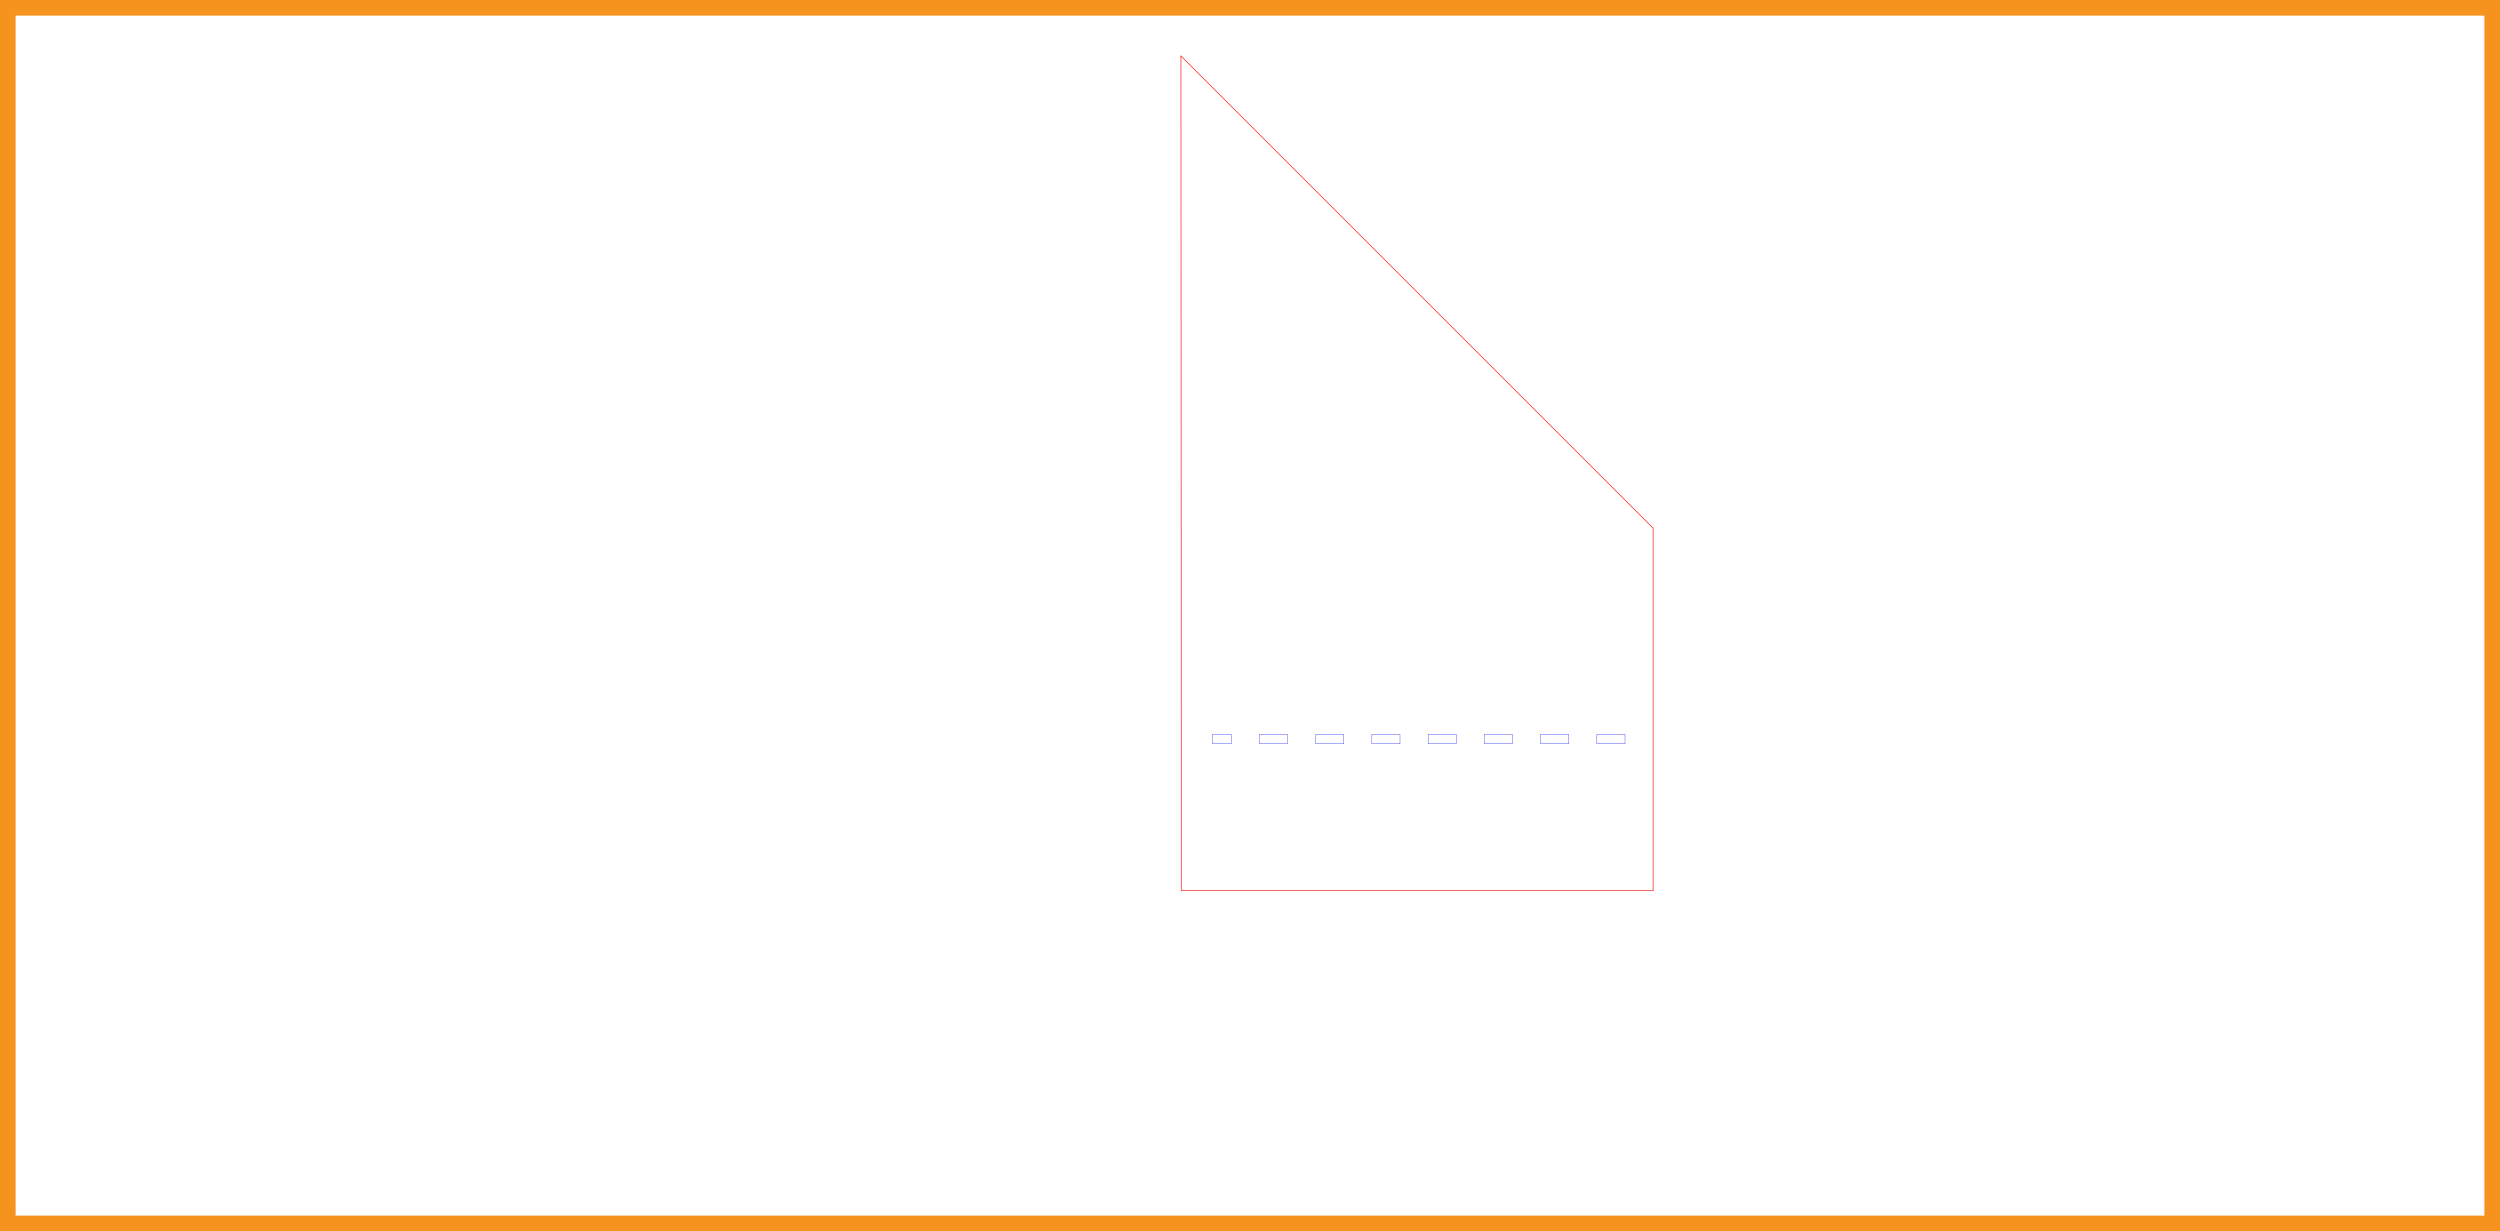 <?xml version="1.0" encoding="UTF-8" standalone="no"?>
<!-- Generator: Adobe Illustrator 9.0, SVG Export Plug-In  -->

<svg
   xmlns:dc="http://purl.org/dc/elements/1.1/"
   xmlns:cc="http://creativecommons.org/ns#"
   xmlns:rdf="http://www.w3.org/1999/02/22-rdf-syntax-ns#"
   xmlns:svg="http://www.w3.org/2000/svg"
   xmlns="http://www.w3.org/2000/svg"
   xmlns:sodipodi="http://sodipodi.sourceforge.net/DTD/sodipodi-0.dtd"
   xmlns:inkscape="http://www.inkscape.org/namespaces/inkscape"
   width="2267.718pt"
   height="1116.85pt"
   viewBox="0 0 2267.718 1116.85"
   xml:space="preserve"
   id="svg3804"
   sodipodi:version="0.32"
   inkscape:version="0.48.5 r10040"
   sodipodi:docname="master.svg"
   inkscape:output_extension="org.inkscape.output.svg.inkscape"
   version="1.1"><defs
     id="defs3846"><inkscape:perspective
       sodipodi:type="inkscape:persp3d"
       inkscape:vp_x="0 : 698.03125 : 1"
       inkscape:vp_y="0 : 1000 : 0"
       inkscape:vp_z="2834.6475 : 698.03125 : 1"
       inkscape:persp3d-origin="1417.3237 : 465.35417 : 1"
       id="perspective51596" /><inkscape:perspective
       sodipodi:type="inkscape:persp3d"
       inkscape:vp_x="0 : 270.70999 : 1"
       inkscape:vp_y="0 : 1000 : 0"
       inkscape:vp_z="541.41998 : 270.70999 : 1"
       inkscape:persp3d-origin="270.70999 : 180.47333 : 1"
       id="perspective51446" /><inkscape:perspective
       sodipodi:type="inkscape:persp3d"
       inkscape:vp_x="0 : 338.38501 : 1"
       inkscape:vp_y="0 : 1000 : 0"
       inkscape:vp_z="676.77124 : 338.38501 : 1"
       inkscape:persp3d-origin="338.38562 : 225.59001 : 1"
       id="perspective37556" /><inkscape:perspective
       sodipodi:type="inkscape:persp3d"
       inkscape:vp_x="0 : 338.38501 : 1"
       inkscape:vp_y="0 : 1000 : 0"
       inkscape:vp_z="676.77124 : 338.38501 : 1"
       inkscape:persp3d-origin="338.38562 : 225.59001 : 1"
       id="perspective16301" /><inkscape:perspective
       sodipodi:type="inkscape:persp3d"
       inkscape:vp_x="0 : 270.7085 : 1"
       inkscape:vp_y="0 : 1000 : 0"
       inkscape:vp_z="541.41699 : 270.7085 : 1"
       inkscape:persp3d-origin="270.7085 : 180.47233 : 1"
       id="perspective12409" /><inkscape:perspective
       sodipodi:type="inkscape:persp3d"
       inkscape:vp_x="0 : 0.5 : 1"
       inkscape:vp_y="0 : 1000 : 0"
       inkscape:vp_z="1 : 0.5 : 1"
       inkscape:persp3d-origin="0.5 : 0.33333333 : 1"
       id="perspective9337" /><inkscape:perspective
       sodipodi:type="inkscape:persp3d"
       inkscape:vp_x="0 : 0.5 : 1"
       inkscape:vp_y="0 : 1000 : 0"
       inkscape:vp_z="1 : 0.5 : 1"
       inkscape:persp3d-origin="0.5 : 0.33333333 : 1"
       id="perspective8562" /><inkscape:perspective
       id="perspective3083"
       inkscape:persp3d-origin="338.38562 : 225.59001 : 1"
       inkscape:vp_z="676.77124 : 338.38501 : 1"
       inkscape:vp_y="0 : 1000 : 0"
       inkscape:vp_x="0 : 338.38501 : 1"
       sodipodi:type="inkscape:persp3d" /><inkscape:perspective
       id="perspective23419"
       inkscape:persp3d-origin="270.7085 : 180.47233 : 1"
       inkscape:vp_z="541.41699 : 270.7085 : 1"
       inkscape:vp_y="0 : 1000 : 0"
       inkscape:vp_x="0 : 270.7085 : 1"
       sodipodi:type="inkscape:persp3d" /><inkscape:perspective
       id="perspective27913"
       inkscape:persp3d-origin="338.38562 : 225.59001 : 1"
       inkscape:vp_z="676.77124 : 338.38501 : 1"
       inkscape:vp_y="0 : 1000 : 0"
       inkscape:vp_x="0 : 338.38501 : 1"
       sodipodi:type="inkscape:persp3d" /><inkscape:perspective
       sodipodi:type="inkscape:persp3d"
       inkscape:vp_x="0 : 338.38501 : 1"
       inkscape:vp_y="0 : 1000 : 0"
       inkscape:vp_z="676.77124 : 338.38501 : 1"
       inkscape:persp3d-origin="338.38562 : 225.59001 : 1"
       id="perspective27913-5" /><inkscape:perspective
       sodipodi:type="inkscape:persp3d"
       inkscape:vp_x="0 : 270.7085 : 1"
       inkscape:vp_y="0 : 1000 : 0"
       inkscape:vp_z="541.41699 : 270.7085 : 1"
       inkscape:persp3d-origin="270.7085 : 180.47233 : 1"
       id="perspective23419-6" /><inkscape:perspective
       sodipodi:type="inkscape:persp3d"
       inkscape:vp_x="0 : 338.38501 : 1"
       inkscape:vp_y="0 : 1000 : 0"
       inkscape:vp_z="676.77124 : 338.38501 : 1"
       inkscape:persp3d-origin="338.38562 : 225.59001 : 1"
       id="perspective3083-3" /><inkscape:perspective
       id="perspective8562-2"
       inkscape:persp3d-origin="0.5 : 0.33333333 : 1"
       inkscape:vp_z="1 : 0.5 : 1"
       inkscape:vp_y="0 : 1000 : 0"
       inkscape:vp_x="0 : 0.5 : 1"
       sodipodi:type="inkscape:persp3d" /><inkscape:perspective
       id="perspective9337-7"
       inkscape:persp3d-origin="0.5 : 0.33333333 : 1"
       inkscape:vp_z="1 : 0.5 : 1"
       inkscape:vp_y="0 : 1000 : 0"
       inkscape:vp_x="0 : 0.5 : 1"
       sodipodi:type="inkscape:persp3d" /><inkscape:perspective
       id="perspective12409-1"
       inkscape:persp3d-origin="270.7085 : 180.47233 : 1"
       inkscape:vp_z="541.41699 : 270.7085 : 1"
       inkscape:vp_y="0 : 1000 : 0"
       inkscape:vp_x="0 : 270.7085 : 1"
       sodipodi:type="inkscape:persp3d" /><inkscape:perspective
       id="perspective16301-9"
       inkscape:persp3d-origin="338.38562 : 225.59001 : 1"
       inkscape:vp_z="676.77124 : 338.38501 : 1"
       inkscape:vp_y="0 : 1000 : 0"
       inkscape:vp_x="0 : 338.38501 : 1"
       sodipodi:type="inkscape:persp3d" /><inkscape:perspective
       id="perspective37556-9"
       inkscape:persp3d-origin="338.38562 : 225.59001 : 1"
       inkscape:vp_z="676.77124 : 338.38501 : 1"
       inkscape:vp_y="0 : 1000 : 0"
       inkscape:vp_x="0 : 338.38501 : 1"
       sodipodi:type="inkscape:persp3d" /><inkscape:perspective
       id="perspective46224"
       inkscape:persp3d-origin="698.03253 : 465.35417 : 1"
       inkscape:vp_z="1396.0651 : 698.03125 : 1"
       inkscape:vp_y="0 : 1000 : 0"
       inkscape:vp_x="0 : 698.03125 : 1"
       sodipodi:type="inkscape:persp3d" /><inkscape:perspective
       id="perspective56159"
       inkscape:persp3d-origin="270.70999 : 180.47333 : 1"
       inkscape:vp_z="541.41998 : 270.70999 : 1"
       inkscape:vp_y="0 : 1000 : 0"
       inkscape:vp_x="0 : 270.70999 : 1"
       sodipodi:type="inkscape:persp3d" /><inkscape:perspective
       id="perspective38922"
       inkscape:persp3d-origin="270.70999 : 180.47333 : 1"
       inkscape:vp_z="541.41998 : 270.70999 : 1"
       inkscape:vp_y="0 : 1000 : 0"
       inkscape:vp_x="0 : 270.70999 : 1"
       sodipodi:type="inkscape:persp3d" /><inkscape:perspective
       id="perspective78618"
       inkscape:persp3d-origin="270.70999 : 180.47333 : 1"
       inkscape:vp_z="541.41998 : 270.70999 : 1"
       inkscape:vp_y="0 : 1000 : 0"
       inkscape:vp_x="0 : 270.70999 : 1"
       sodipodi:type="inkscape:persp3d" /></defs><sodipodi:namedview
     inkscape:window-height="1059"
     inkscape:window-width="1918"
     inkscape:pageshadow="2"
     inkscape:pageopacity="0.0"
     guidetolerance="10.0"
     gridtolerance="10.0"
     objecttolerance="10.0"
     borderopacity="1.0"
     bordercolor="#666666"
     pagecolor="#ffffff"
     id="base"
     inkscape:zoom="0.51717223"
     inkscape:cx="1417.3228"
     inkscape:cy="698.03145"
     inkscape:window-x="1080"
     inkscape:window-y="19"
     inkscape:current-layer="layer4"
     showgrid="true"
     inkscape:window-maximized="0"
     inkscape:snap-bbox="false"
     inkscape:bbox-paths="false"
     inkscape:bbox-nodes="false"
     inkscape:snap-bbox-edge-midpoints="false"
     inkscape:snap-bbox-midpoints="true"
     inkscape:object-paths="true"
     inkscape:snap-intersection-paths="true"
     inkscape:object-nodes="true"
     inkscape:snap-smooth-nodes="false"
     inkscape:snap-midpoints="true"
     inkscape:snap-object-midpoints="true"
     inkscape:snap-center="true"
     showguides="true"
     inkscape:guide-bbox="true"
     inkscape:document-units="mm"
     units="mm"
     inkscape:snap-grids="true"><inkscape:grid
       type="xygrid"
       id="grid4005"
       empspacing="1"
       visible="true"
       enabled="true"
       snapvisiblegridlinesonly="true"
       units="mm"
       spacingx="3mm"
       spacingy="3mm"
       dotted="false" /><sodipodi:guide
       orientation="0,1"
       position="1350,669.685"
       id="guide4788" /><sodipodi:guide
       orientation="0,1"
       position="1350,659.055"
       id="guide4790" /><sodipodi:guide
       orientation="1,0"
       position="1328.74,680.315"
       id="guide3025" /></sodipodi:namedview><g
     inkscape:groupmode="layer"
     id="layer12"
     inkscape:label="Design Template"
     sodipodi:insensitive="true"
     style="display:inline"><g
       transform="translate(4402.025,-95.28)"
       id="layer7-8"
       inkscape:label="Design Template" /><g
       id="layer6"
       inkscape:label="Design Template"
       transform="translate(4401.779,-94.988)" /><g
       id="Layer_x0020_1-6"
       style="fill:#f6921e;fill-rule:nonzero;stroke:#000000;stroke-miterlimit:4"
       transform="translate(5082.673,-255.476)"><g
         id="g4698-5"
         transform="translate(-46.145,-43.27)" /></g><rect
       id="rect21823"
       height="1116.85"
       width="2267.717"
       x="0"
       y="-0"
       style="fill:#f6921e" /><rect
       id="rect21825"
       height="1088.504"
       width="2239.37"
       y="14.173"
       x="14.173"
       style="fill:#ffffff" /><g
       id="layer5"
       inkscape:label="Your Design"
       transform="translate(5082.673,-255.476)" /><g
       transform="translate(4402.025,-95.28)"
       id="layer9-1"
       inkscape:label="Your Design" /><g
       transform="translate(4401.245,-95.408)"
       inkscape:label="Your Design"
       id="layer9" /></g><g
     inkscape:groupmode="layer"
     id="layer1"
     inkscape:label="Front"
     style="display:none"
     sodipodi:insensitive="true"><path
       style="fill:none;stroke:#ff0000;stroke-width:0.283;stroke-miterlimit:4;stroke-opacity:1;stroke-dasharray:none"
       d="m 34.016,19.842 0,196.175 0,133.225 362.825,0 0,-133.225 0,-196.175 -362.825,0 z"
       id="rect2985"
       inkscape:connector-curvature="0" /><rect
       style="fill:none;stroke:#ff0000;stroke-width:0.283;stroke-miterlimit:4;stroke-opacity:1;stroke-dasharray:none"
       id="rect3774"
       width="56.693"
       height="85.039"
       x="80.44"
       y="238.015" /><path
       transform="matrix(0.8,0,0,0.8,-0.793,-472.069)"
       sodipodi:type="arc"
       style="fill:none;stroke:#ff0000;stroke-width:0.354;stroke-miterlimit:4;stroke-opacity:1;stroke-dasharray:none"
       id="path3058"
       sodipodi:cx="386.84647"
       sodipodi:cy="940.75537"
       sodipodi:rx="53.503941"
       sodipodi:ry="53.503941"
       d="m 440.35,940.755 a 53.504,53.504 0 1 1 -107.008,0 53.504,53.504 0 1 1 107.008,0 z" /><rect
       style="fill:none;stroke:#0000ff;stroke-width:0.283;stroke-miterlimit:4;stroke-opacity:1;stroke-dasharray:none"
       id="rect4799"
       width="25.512"
       height="8.504"
       x="59.528"
       y="206.929" /><rect
       style="fill:none;stroke:#0000ff;stroke-width:0.283;stroke-miterlimit:4;stroke-opacity:1;stroke-dasharray:none"
       id="rect3021"
       width="25.512"
       height="8.504"
       x="345.817"
       y="206.929" /><rect
       style="fill:none;stroke:#0000ff;stroke-width:0.283;stroke-miterlimit:4;stroke-opacity:1;stroke-dasharray:none"
       id="rect3023"
       width="25.512"
       height="8.504"
       x="294.793"
       y="206.929" /><rect
       style="fill:none;stroke:#0000ff;stroke-width:0.283;stroke-miterlimit:4;stroke-opacity:1;stroke-dasharray:none"
       id="rect3027"
       width="25.512"
       height="8.504"
       x="243.77"
       y="206.929" /><rect
       style="fill:none;stroke:#0000ff;stroke-width:0.283;stroke-miterlimit:4;stroke-opacity:1;stroke-dasharray:none"
       id="rect3029"
       width="25.512"
       height="8.504"
       x="110.551"
       y="206.929" /><rect
       style="fill:none;stroke:#0000ff;stroke-width:0.283;stroke-miterlimit:4;stroke-opacity:1;stroke-dasharray:none"
       id="rect3031"
       width="25.512"
       height="8.504"
       x="161.575"
       y="206.929" /><rect
       style="fill:none;stroke:#0000ff;stroke-width:0.283;stroke-miterlimit:4;stroke-opacity:1;stroke-dasharray:none"
       id="rect3090"
       width="8.504"
       height="25.512"
       x="25.512"
       y="19.842" /><rect
       style="fill:none;stroke:#0000ff;stroke-width:0.283;stroke-miterlimit:4;stroke-opacity:1;stroke-dasharray:none"
       id="rect3092"
       width="8.504"
       height="25.512"
       x="25.512"
       y="70.866" /><rect
       style="fill:none;stroke:#0000ff;stroke-width:0.283;stroke-miterlimit:4;stroke-opacity:1;stroke-dasharray:none"
       id="rect3094"
       width="8.504"
       height="25.512"
       x="25.512"
       y="121.889" /><rect
       style="fill:none;stroke:#0000ff;stroke-width:0.283;stroke-miterlimit:4;stroke-opacity:1;stroke-dasharray:none"
       id="rect3096"
       width="8.504"
       height="25.512"
       x="25.512"
       y="172.913" /><rect
       style="fill:none;stroke:#0000ff;stroke-width:0.283;stroke-miterlimit:4;stroke-opacity:1;stroke-dasharray:none"
       id="rect3098"
       width="8.504"
       height="25.512"
       x="25.512"
       y="223.937" /><rect
       style="fill:none;stroke:#0000ff;stroke-width:0.283;stroke-miterlimit:4;stroke-opacity:1;stroke-dasharray:none"
       id="rect3100"
       width="8.504"
       height="25.512"
       x="25.512"
       y="274.96" /><rect
       style="fill:none;stroke:#0000ff;stroke-width:0.283;stroke-miterlimit:4;stroke-opacity:1;stroke-dasharray:none"
       id="rect3140"
       width="8.504"
       height="25.512"
       x="396.841"
       y="19.842" /><rect
       style="fill:none;stroke:#0000ff;stroke-width:0.283;stroke-miterlimit:4;stroke-opacity:1;stroke-dasharray:none"
       id="rect3144"
       width="8.504"
       height="25.512"
       x="396.841"
       y="70.866" /><rect
       style="fill:none;stroke:#0000ff;stroke-width:0.283;stroke-miterlimit:4;stroke-opacity:1;stroke-dasharray:none"
       id="rect3146"
       width="8.504"
       height="25.512"
       x="396.841"
       y="121.889" /><rect
       style="fill:none;stroke:#0000ff;stroke-width:0.283;stroke-miterlimit:4;stroke-opacity:1;stroke-dasharray:none"
       id="rect3148"
       width="8.504"
       height="25.512"
       x="396.841"
       y="172.913" /><rect
       style="fill:none;stroke:#0000ff;stroke-width:0.283;stroke-miterlimit:4;stroke-opacity:1;stroke-dasharray:none"
       id="rect3150"
       width="8.504"
       height="25.512"
       x="396.841"
       y="223.937" /><rect
       style="fill:none;stroke:#0000ff;stroke-width:0.283;stroke-miterlimit:4;stroke-opacity:1;stroke-dasharray:none"
       id="rect3152"
       width="8.504"
       height="25.512"
       x="396.841"
       y="274.96" /><rect
       style="fill:none;stroke:#0000ff;stroke-width:0.283;stroke-miterlimit:4;stroke-opacity:1;stroke-dasharray:none"
       id="rect4799-9"
       width="25.512"
       height="8.504"
       x="59.528"
       y="349.242" /><rect
       style="fill:none;stroke:#0000ff;stroke-width:0.283;stroke-miterlimit:4;stroke-opacity:1;stroke-dasharray:none"
       id="rect3021-0"
       width="25.512"
       height="8.504"
       x="345.817"
       y="349.242" /><rect
       style="fill:none;stroke:#0000ff;stroke-width:0.283;stroke-miterlimit:4;stroke-opacity:1;stroke-dasharray:none"
       id="rect3023-8"
       width="25.512"
       height="8.504"
       x="294.794"
       y="349.242" /><rect
       style="fill:none;stroke:#0000ff;stroke-width:0.283;stroke-miterlimit:4;stroke-opacity:1;stroke-dasharray:none"
       id="rect3027-0"
       width="25.512"
       height="8.504"
       x="243.77"
       y="349.242" /><rect
       style="fill:none;stroke:#0000ff;stroke-width:0.283;stroke-miterlimit:4;stroke-opacity:1;stroke-dasharray:none"
       id="rect3029-5"
       width="25.512"
       height="8.504"
       x="110.551"
       y="349.242" /><rect
       style="fill:none;stroke:#0000ff;stroke-width:0.283;stroke-miterlimit:4;stroke-opacity:1;stroke-dasharray:none"
       id="rect3031-0"
       width="25.512"
       height="8.504"
       x="161.575"
       y="349.242" /></g><g
     inkscape:groupmode="layer"
     id="layer4"
     inkscape:label="Left"><path
       style="fill:none;stroke:#ff0000;stroke-width:0.709;stroke-miterlimit:4;stroke-opacity:1"
       d="M 1339.031 63.438 L 1339.375 811.406 L 1339.375 832.688 L 1339.375 1009.844 L 1874.406 1009.844 L 1874.406 832.688 L 1874.406 811.406 L 1874.406 598.812 L 1339.031 63.438 z "
       transform="matrix(0.8,0,0,0.8,0,-7.6953049e-6)"
       id="rect2985-0" /><rect
       style="fill:none;stroke:#0000ff;stroke-width:0.283;stroke-miterlimit:4;stroke-opacity:1;stroke-dasharray:none;display:inline"
       id="rect3997-7"
       width="8.504"
       height="25.512"
       x="666.141"
       y="-1474.016"
       transform="matrix(0,1,-1,0,0,0)" /><rect
       style="fill:none;stroke:#0000ff;stroke-width:0.283;stroke-miterlimit:4;stroke-opacity:1;stroke-dasharray:none;display:inline"
       id="rect3999-9"
       width="8.504"
       height="25.512"
       x="666.141"
       y="-1422.992"
       transform="matrix(0,1,-1,0,0,0)" /><rect
       style="fill:none;stroke:#0000ff;stroke-width:0.283;stroke-miterlimit:4;stroke-opacity:1;stroke-dasharray:none;display:inline"
       id="rect4001-9"
       width="8.504"
       height="25.512"
       x="666.141"
       y="-1371.968"
       transform="matrix(0,1,-1,0,0,0)" /><rect
       style="fill:none;stroke:#0000ff;stroke-width:0.283;stroke-miterlimit:4;stroke-opacity:1;stroke-dasharray:none;display:inline"
       id="rect4003-4"
       width="8.504"
       height="25.512"
       x="666.141"
       y="-1320.945"
       transform="matrix(0,1,-1,0,0,0)" /><rect
       style="fill:none;stroke:#0000ff;stroke-width:0.283;stroke-miterlimit:4;stroke-opacity:1;stroke-dasharray:none;display:inline"
       id="rect4005-4"
       width="8.504"
       height="25.512"
       x="666.141"
       y="-1269.921"
       transform="matrix(0,1,-1,0,0,0)" /><rect
       style="fill:none;stroke:#0000ff;stroke-width:0.283;stroke-miterlimit:4;stroke-opacity:1;stroke-dasharray:none;display:inline"
       id="rect4007-6"
       width="8.504"
       height="25.512"
       x="666.141"
       y="-1218.898"
       transform="matrix(0,1,-1,0,0,0)" /><rect
       style="fill:none;stroke:#0000ff;stroke-width:0.283;stroke-miterlimit:4;stroke-opacity:1;stroke-dasharray:none;display:inline"
       id="rect4009-98"
       width="8.504"
       height="25.512"
       x="666.141"
       y="-1167.874"
       transform="matrix(0,1,-1,0,0,0)" /><rect
       style="fill:none;stroke:#0000ff;stroke-width:0.283;stroke-miterlimit:4;stroke-opacity:1;stroke-dasharray:none;display:inline"
       id="rect4011-6"
       width="8.504"
       height="17.008"
       x="666.141"
       y="-1116.851"
       transform="matrix(0,1,-1,0,0,0)" /></g><g
     inkscape:groupmode="layer"
     id="layer2"
     inkscape:label="Bottom"
     style="display:none"
     sodipodi:insensitive="true"><rect
       style="fill:none;stroke:#0000ff;stroke-width:0.283;stroke-miterlimit:4;stroke-opacity:1;stroke-dasharray:none"
       id="rect4057"
       width="25.512"
       height="8.504"
       x="73.701"
       y="639.212" /><rect
       style="fill:none;stroke:#0000ff;stroke-width:0.283;stroke-miterlimit:4;stroke-opacity:1;stroke-dasharray:none"
       id="rect4059"
       width="25.512"
       height="8.504"
       x="124.724"
       y="639.212" /><rect
       style="fill:none;stroke:#0000ff;stroke-width:0.283;stroke-miterlimit:4;stroke-opacity:1;stroke-dasharray:none"
       id="rect4061"
       width="25.512"
       height="8.504"
       x="175.748"
       y="639.212" /><rect
       style="fill:none;stroke:#ff0000;stroke-width:0.283;stroke-miterlimit:4;stroke-opacity:1;stroke-dasharray:none"
       id="rect2985-1"
       width="362.835"
       height="428.031"
       x="73.701"
       y="647.716" /><rect
       style="fill:none;stroke:#0000ff;stroke-width:0.283;stroke-miterlimit:4;stroke-opacity:1;stroke-dasharray:none"
       id="rect4083"
       width="25.512"
       height="8.504"
       x="411.024"
       y="639.212" /><rect
       style="fill:none;stroke:#0000ff;stroke-width:0.283;stroke-miterlimit:4;stroke-opacity:1;stroke-dasharray:none"
       id="rect4085"
       width="25.512"
       height="8.504"
       x="360"
       y="639.212" /><rect
       style="fill:none;stroke:#0000ff;stroke-width:0.283;stroke-miterlimit:4;stroke-opacity:1;stroke-dasharray:none"
       id="rect4087"
       width="25.512"
       height="8.504"
       x="308.976"
       y="639.212" /><rect
       style="fill:none;stroke:#0000ff;stroke-width:0.283;stroke-miterlimit:4;stroke-opacity:1;stroke-dasharray:none"
       id="rect4089"
       width="8.504"
       height="25.512"
       x="436.535"
       y="647.716" /><rect
       style="fill:none;stroke:#0000ff;stroke-width:0.283;stroke-miterlimit:4;stroke-opacity:1;stroke-dasharray:none"
       id="rect4091"
       width="8.504"
       height="25.512"
       x="436.535"
       y="698.74" /><rect
       style="fill:none;stroke:#0000ff;stroke-width:0.283;stroke-miterlimit:4;stroke-opacity:1;stroke-dasharray:none"
       id="rect4093"
       width="8.504"
       height="25.512"
       x="436.535"
       y="749.763" /><rect
       style="fill:none;stroke:#0000ff;stroke-width:0.283;stroke-miterlimit:4;stroke-opacity:1;stroke-dasharray:none"
       id="rect4095"
       width="8.504"
       height="25.512"
       x="436.535"
       y="800.787" /><rect
       style="fill:none;stroke:#0000ff;stroke-width:0.283;stroke-miterlimit:4;stroke-opacity:1;stroke-dasharray:none"
       id="rect4097"
       width="8.504"
       height="25.512"
       x="436.535"
       y="851.811" /><rect
       style="fill:none;stroke:#0000ff;stroke-width:0.283;stroke-miterlimit:4;stroke-opacity:1;stroke-dasharray:none"
       id="rect4099"
       width="8.504"
       height="25.512"
       x="436.535"
       y="902.834" /><rect
       style="fill:none;stroke:#0000ff;stroke-width:0.283;stroke-miterlimit:4;stroke-opacity:1;stroke-dasharray:none"
       id="rect4101"
       width="8.504"
       height="25.512"
       x="436.535"
       y="953.858" /><rect
       style="fill:none;stroke:#0000ff;stroke-width:0.283;stroke-miterlimit:4;stroke-opacity:1;stroke-dasharray:none"
       id="rect4105"
       width="8.504"
       height="25.512"
       x="436.535"
       y="1004.881" /><rect
       style="fill:none;stroke:#0000ff;stroke-width:0.283;stroke-miterlimit:4;stroke-opacity:1;stroke-dasharray:none"
       id="rect4109"
       width="8.504"
       height="25.512"
       x="65.197"
       y="647.716" /><rect
       style="fill:none;stroke:#0000ff;stroke-width:0.283;stroke-miterlimit:4;stroke-opacity:1;stroke-dasharray:none"
       id="rect4111"
       width="8.504"
       height="25.512"
       x="65.197"
       y="698.74" /><rect
       style="fill:none;stroke:#0000ff;stroke-width:0.283;stroke-miterlimit:4;stroke-opacity:1;stroke-dasharray:none"
       id="rect4113"
       width="8.504"
       height="25.512"
       x="65.197"
       y="749.763" /><rect
       style="fill:none;stroke:#0000ff;stroke-width:0.283;stroke-miterlimit:4;stroke-opacity:1;stroke-dasharray:none"
       id="rect4115"
       width="8.504"
       height="25.512"
       x="65.197"
       y="800.787" /><rect
       style="fill:none;stroke:#0000ff;stroke-width:0.283;stroke-miterlimit:4;stroke-opacity:1;stroke-dasharray:none"
       id="rect4117"
       width="8.504"
       height="25.512"
       x="65.197"
       y="851.811" /><rect
       style="fill:none;stroke:#0000ff;stroke-width:0.283;stroke-miterlimit:4;stroke-opacity:1;stroke-dasharray:none"
       id="rect4119"
       width="8.504"
       height="25.512"
       x="65.197"
       y="902.834" /><rect
       style="fill:none;stroke:#0000ff;stroke-width:0.283;stroke-miterlimit:4;stroke-opacity:1;stroke-dasharray:none"
       id="rect4121"
       width="8.504"
       height="25.512"
       x="65.197"
       y="953.858" /><rect
       style="fill:none;stroke:#0000ff;stroke-width:0.283;stroke-miterlimit:4;stroke-opacity:1;stroke-dasharray:none"
       id="rect4123"
       width="8.504"
       height="25.512"
       x="65.197"
       y="1004.881" /><rect
       style="fill:none;stroke:#0000ff;stroke-width:0.283;stroke-miterlimit:4;stroke-opacity:1;stroke-dasharray:none"
       id="rect3077"
       width="25.512"
       height="8.504"
       x="73.701"
       y="1075.748" /><rect
       style="fill:none;stroke:#0000ff;stroke-width:0.283;stroke-miterlimit:4;stroke-opacity:1;stroke-dasharray:none"
       id="rect3079"
       width="25.512"
       height="8.504"
       x="124.724"
       y="1075.748" /><rect
       style="fill:none;stroke:#0000ff;stroke-width:0.283;stroke-miterlimit:4;stroke-opacity:1;stroke-dasharray:none"
       id="rect3081"
       width="25.512"
       height="8.504"
       x="175.748"
       y="1075.748" /><rect
       style="fill:none;stroke:#0000ff;stroke-width:0.283;stroke-miterlimit:4;stroke-opacity:1;stroke-dasharray:none"
       id="rect3083"
       width="25.512"
       height="8.504"
       x="411.024"
       y="1075.748" /><rect
       style="fill:none;stroke:#0000ff;stroke-width:0.283;stroke-miterlimit:4;stroke-opacity:1;stroke-dasharray:none"
       id="rect3085"
       width="25.512"
       height="8.504"
       x="360"
       y="1075.748" /><rect
       style="fill:none;stroke:#0000ff;stroke-width:0.283;stroke-miterlimit:4;stroke-opacity:1;stroke-dasharray:none"
       id="rect3087"
       width="25.512"
       height="8.504"
       x="308.976"
       y="1075.748" /></g><g
     inkscape:groupmode="layer"
     id="layer3"
     inkscape:label="Middle"
     style="display:none"
     sodipodi:insensitive="true"><rect
       style="fill:none;stroke:#ff0000;stroke-width:0.283;stroke-miterlimit:4;stroke-opacity:1;stroke-dasharray:none"
       id="rect2985-1-4"
       width="362.835"
       height="428.031"
       x="504.567"
       y="646.299" /><rect
       style="fill:none;stroke:#ff0000;stroke-width:0.416;stroke-miterlimit:4;stroke-opacity:1;stroke-dasharray:none"
       id="rect3072"
       width="93.543"
       height="68.031"
       x="521.575"
       y="989.291" /><rect
       style="fill:none;stroke:#0000ff;stroke-width:0.283;stroke-miterlimit:4;stroke-opacity:1;stroke-dasharray:none;display:inline"
       id="rect4799-1"
       width="25.512"
       height="8.504"
       x="530.079"
       y="637.795" /><rect
       style="fill:none;stroke:#0000ff;stroke-width:0.283;stroke-miterlimit:4;stroke-opacity:1;stroke-dasharray:none;display:inline"
       id="rect3021-5"
       width="25.512"
       height="8.504"
       x="816.66"
       y="637.795" /><rect
       style="fill:none;stroke:#0000ff;stroke-width:0.283;stroke-miterlimit:4;stroke-opacity:1;stroke-dasharray:none;display:inline"
       id="rect3023-0"
       width="25.512"
       height="8.504"
       x="765.637"
       y="637.795" /><rect
       style="fill:none;stroke:#0000ff;stroke-width:0.283;stroke-miterlimit:4;stroke-opacity:1;stroke-dasharray:none;display:inline"
       id="rect3027-3"
       width="25.512"
       height="8.504"
       x="714.613"
       y="637.795" /><rect
       style="fill:none;stroke:#0000ff;stroke-width:0.283;stroke-miterlimit:4;stroke-opacity:1;stroke-dasharray:none;display:inline"
       id="rect3029-2"
       width="25.512"
       height="8.504"
       x="581.395"
       y="637.795" /><rect
       style="fill:none;stroke:#0000ff;stroke-width:0.283;stroke-miterlimit:4;stroke-opacity:1;stroke-dasharray:none;display:inline"
       id="rect3031-05"
       width="25.512"
       height="8.504"
       x="632.418"
       y="637.795" /><rect
       style="fill:none;stroke:#0000ff;stroke-width:0.283;stroke-miterlimit:4;stroke-opacity:1;stroke-dasharray:none"
       id="rect3997"
       width="8.504"
       height="25.512"
       x="496.063"
       y="671.811" /><rect
       style="fill:none;stroke:#0000ff;stroke-width:0.283;stroke-miterlimit:4;stroke-opacity:1;stroke-dasharray:none"
       id="rect3999"
       width="8.504"
       height="25.512"
       x="496.063"
       y="722.834" /><rect
       style="fill:none;stroke:#0000ff;stroke-width:0.283;stroke-miterlimit:4;stroke-opacity:1;stroke-dasharray:none"
       id="rect4001"
       width="8.504"
       height="25.512"
       x="496.063"
       y="773.858" /><rect
       style="fill:none;stroke:#0000ff;stroke-width:0.283;stroke-miterlimit:4;stroke-opacity:1;stroke-dasharray:none"
       id="rect4003"
       width="8.504"
       height="25.512"
       x="496.063"
       y="824.882" /><rect
       style="fill:none;stroke:#0000ff;stroke-width:0.283;stroke-miterlimit:4;stroke-opacity:1;stroke-dasharray:none"
       id="rect4005"
       width="8.504"
       height="25.512"
       x="496.063"
       y="875.905" /><rect
       style="fill:none;stroke:#0000ff;stroke-width:0.283;stroke-miterlimit:4;stroke-opacity:1;stroke-dasharray:none"
       id="rect4007"
       width="8.504"
       height="25.512"
       x="496.063"
       y="926.929" /><rect
       style="fill:none;stroke:#0000ff;stroke-width:0.283;stroke-miterlimit:4;stroke-opacity:1;stroke-dasharray:none"
       id="rect4009"
       width="8.504"
       height="25.512"
       x="496.063"
       y="977.952" /><rect
       style="fill:none;stroke:#0000ff;stroke-width:0.283;stroke-miterlimit:4;stroke-opacity:1;stroke-dasharray:none"
       id="rect4011"
       width="8.504"
       height="17.008"
       x="496.063"
       y="1028.976" /><rect
       style="fill:none;stroke:#0000ff;stroke-width:0.283;stroke-miterlimit:4;stroke-opacity:1;stroke-dasharray:none"
       id="rect3997-3"
       width="8.504"
       height="25.512"
       x="867.402"
       y="671.811" /><rect
       style="fill:none;stroke:#0000ff;stroke-width:0.283;stroke-miterlimit:4;stroke-opacity:1;stroke-dasharray:none"
       id="rect3999-6"
       width="8.504"
       height="25.512"
       x="867.402"
       y="722.834" /><rect
       style="fill:none;stroke:#0000ff;stroke-width:0.283;stroke-miterlimit:4;stroke-opacity:1;stroke-dasharray:none"
       id="rect4001-3"
       width="8.504"
       height="25.512"
       x="867.402"
       y="773.858" /><rect
       style="fill:none;stroke:#0000ff;stroke-width:0.283;stroke-miterlimit:4;stroke-opacity:1;stroke-dasharray:none"
       id="rect4003-1"
       width="8.504"
       height="25.512"
       x="867.402"
       y="824.882" /><rect
       style="fill:none;stroke:#0000ff;stroke-width:0.283;stroke-miterlimit:4;stroke-opacity:1;stroke-dasharray:none"
       id="rect4005-0"
       width="8.504"
       height="25.512"
       x="867.402"
       y="875.905" /><rect
       style="fill:none;stroke:#0000ff;stroke-width:0.283;stroke-miterlimit:4;stroke-opacity:1;stroke-dasharray:none"
       id="rect4007-7"
       width="8.504"
       height="25.512"
       x="867.402"
       y="926.929" /><rect
       style="fill:none;stroke:#0000ff;stroke-width:0.283;stroke-miterlimit:4;stroke-opacity:1;stroke-dasharray:none"
       id="rect4009-9"
       width="8.504"
       height="25.512"
       x="867.402"
       y="977.952" /><rect
       style="fill:none;stroke:#0000ff;stroke-width:0.283;stroke-miterlimit:4;stroke-opacity:1;stroke-dasharray:none"
       id="rect4011-9"
       width="8.504"
       height="17.008"
       x="867.402"
       y="1028.976" /><rect
       style="fill:none;stroke:#0000ff;stroke-width:0.283;stroke-miterlimit:4;stroke-opacity:1;stroke-dasharray:none;display:inline"
       id="rect4799-1-5"
       width="25.512"
       height="8.504"
       x="530.079"
       y="1074.33" /><rect
       style="fill:none;stroke:#0000ff;stroke-width:0.283;stroke-miterlimit:4;stroke-opacity:1;stroke-dasharray:none;display:inline"
       id="rect3021-5-6"
       width="25.512"
       height="8.504"
       x="816.66"
       y="1074.33" /><rect
       style="fill:none;stroke:#0000ff;stroke-width:0.283;stroke-miterlimit:4;stroke-opacity:1;stroke-dasharray:none;display:inline"
       id="rect3023-0-2"
       width="25.512"
       height="8.504"
       x="765.637"
       y="1074.33" /><rect
       style="fill:none;stroke:#0000ff;stroke-width:0.283;stroke-miterlimit:4;stroke-opacity:1;stroke-dasharray:none;display:inline"
       id="rect3027-3-8"
       width="25.512"
       height="8.504"
       x="714.613"
       y="1074.33" /><rect
       style="fill:none;stroke:#0000ff;stroke-width:0.283;stroke-miterlimit:4;stroke-opacity:1;stroke-dasharray:none;display:inline"
       id="rect3029-2-2"
       width="25.512"
       height="8.504"
       x="581.395"
       y="1074.33" /><rect
       style="fill:none;stroke:#0000ff;stroke-width:0.283;stroke-miterlimit:4;stroke-opacity:1;stroke-dasharray:none;display:inline"
       id="rect3031-05-5"
       width="25.512"
       height="8.504"
       x="632.418"
       y="1074.33" /><rect
       style="fill:none;stroke:#ff0000;stroke-width:0.416;stroke-miterlimit:4;stroke-opacity:1;stroke-dasharray:none"
       id="rect3072-7"
       width="93.543"
       height="68.031"
       x="756.85"
       y="989.291" /></g></svg>